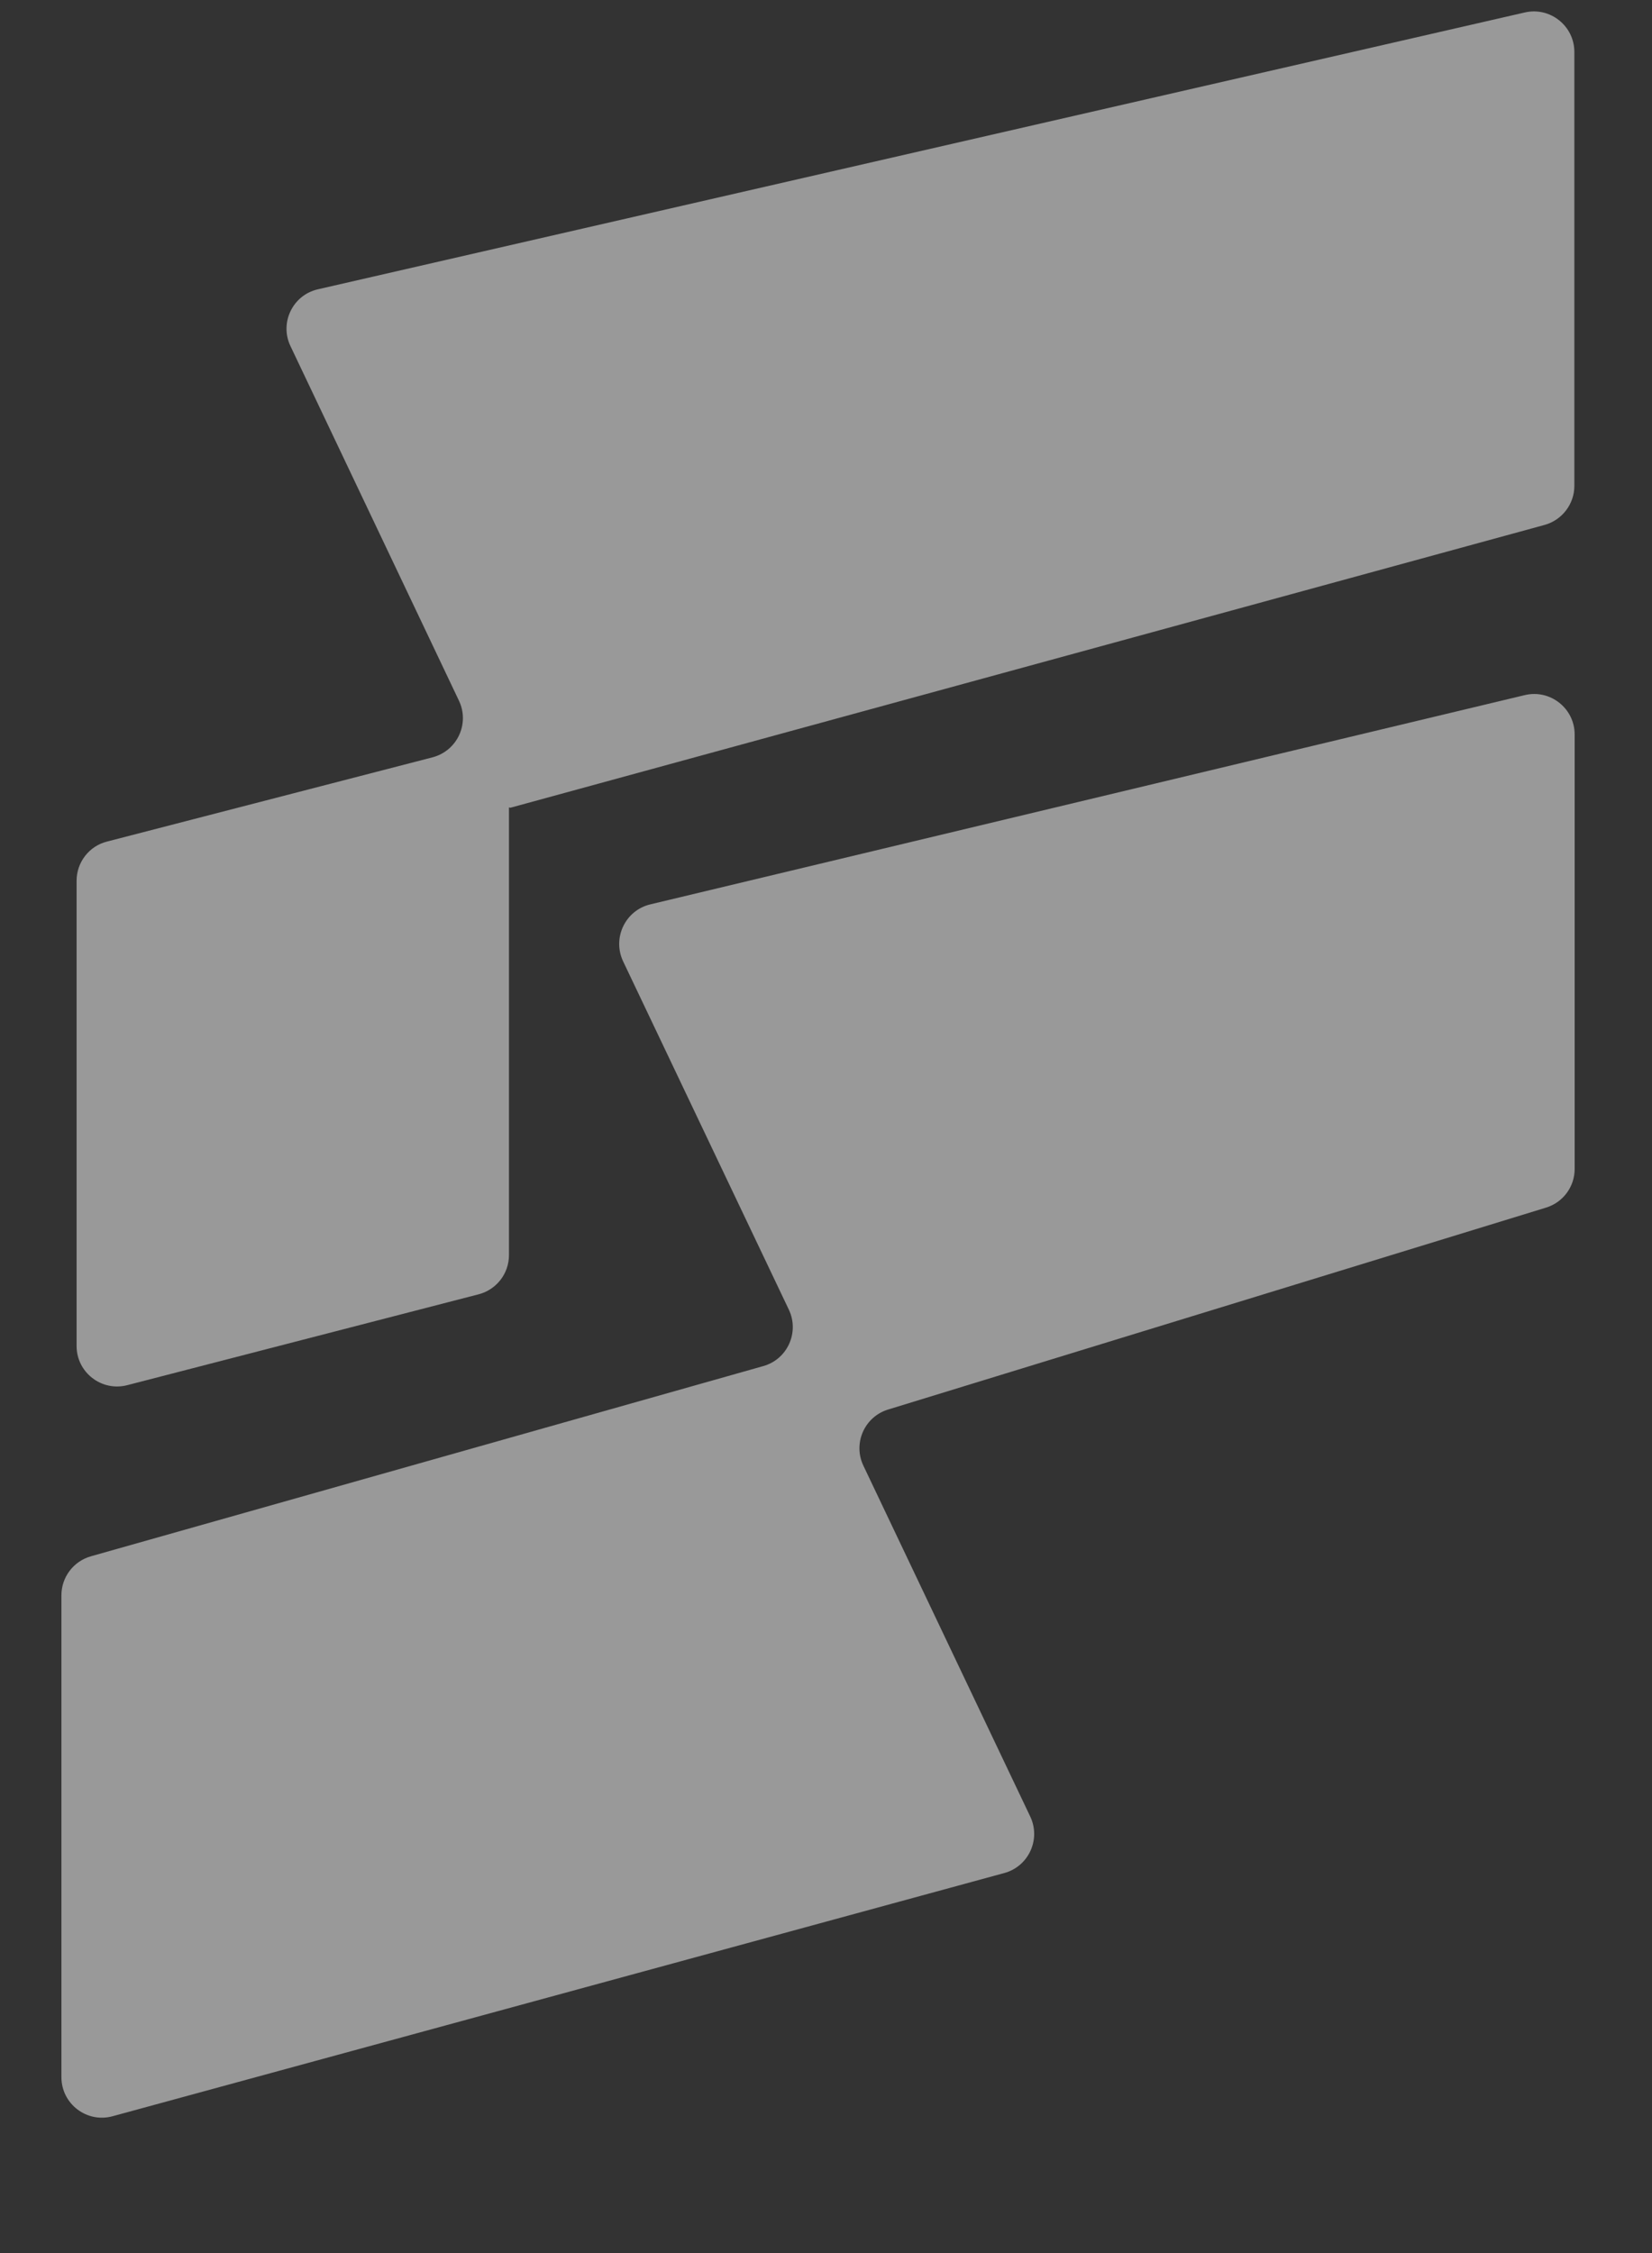 <svg width="11" height="15" viewBox="0 0 11 15" fill="none" xmlns="http://www.w3.org/2000/svg">
<rect x="0" y="0" width="11" height="15" fill="#333333" stroke="none"/>
<path fill-rule="evenodd" clip-rule="evenodd" d="M10.483 0.346C10.483 0.173 10.322 0.044 10.153 0.083L2.117 1.926C1.949 1.964 1.86 2.149 1.934 2.304L3.056 4.665C3.129 4.818 3.044 4.999 2.88 5.042L0.712 5.603C0.593 5.633 0.51 5.741 0.51 5.864V8.961C0.51 9.137 0.676 9.266 0.847 9.222L3.187 8.617C3.306 8.586 3.389 8.479 3.389 8.356V5.378C3.389 5.375 3.393 5.374 3.394 5.376C3.395 5.378 3.396 5.378 3.397 5.378L10.284 3.495C10.401 3.463 10.483 3.356 10.483 3.235V0.346ZM0.409 13.829C0.409 14.007 0.578 14.136 0.75 14.089L6.687 12.47C6.849 12.426 6.932 12.246 6.86 12.094L5.749 9.758C5.678 9.609 5.756 9.432 5.914 9.384L10.294 8.04C10.408 8.005 10.485 7.901 10.485 7.782V4.89C10.485 4.716 10.322 4.587 10.152 4.628L4.33 6.021C4.163 6.061 4.076 6.245 4.149 6.4L5.253 8.72C5.324 8.871 5.243 9.05 5.082 9.095L0.606 10.361C0.489 10.394 0.409 10.5 0.409 10.621V13.829Z" fill="rgba(255, 255, 255, 0.5)"/>
</svg>
